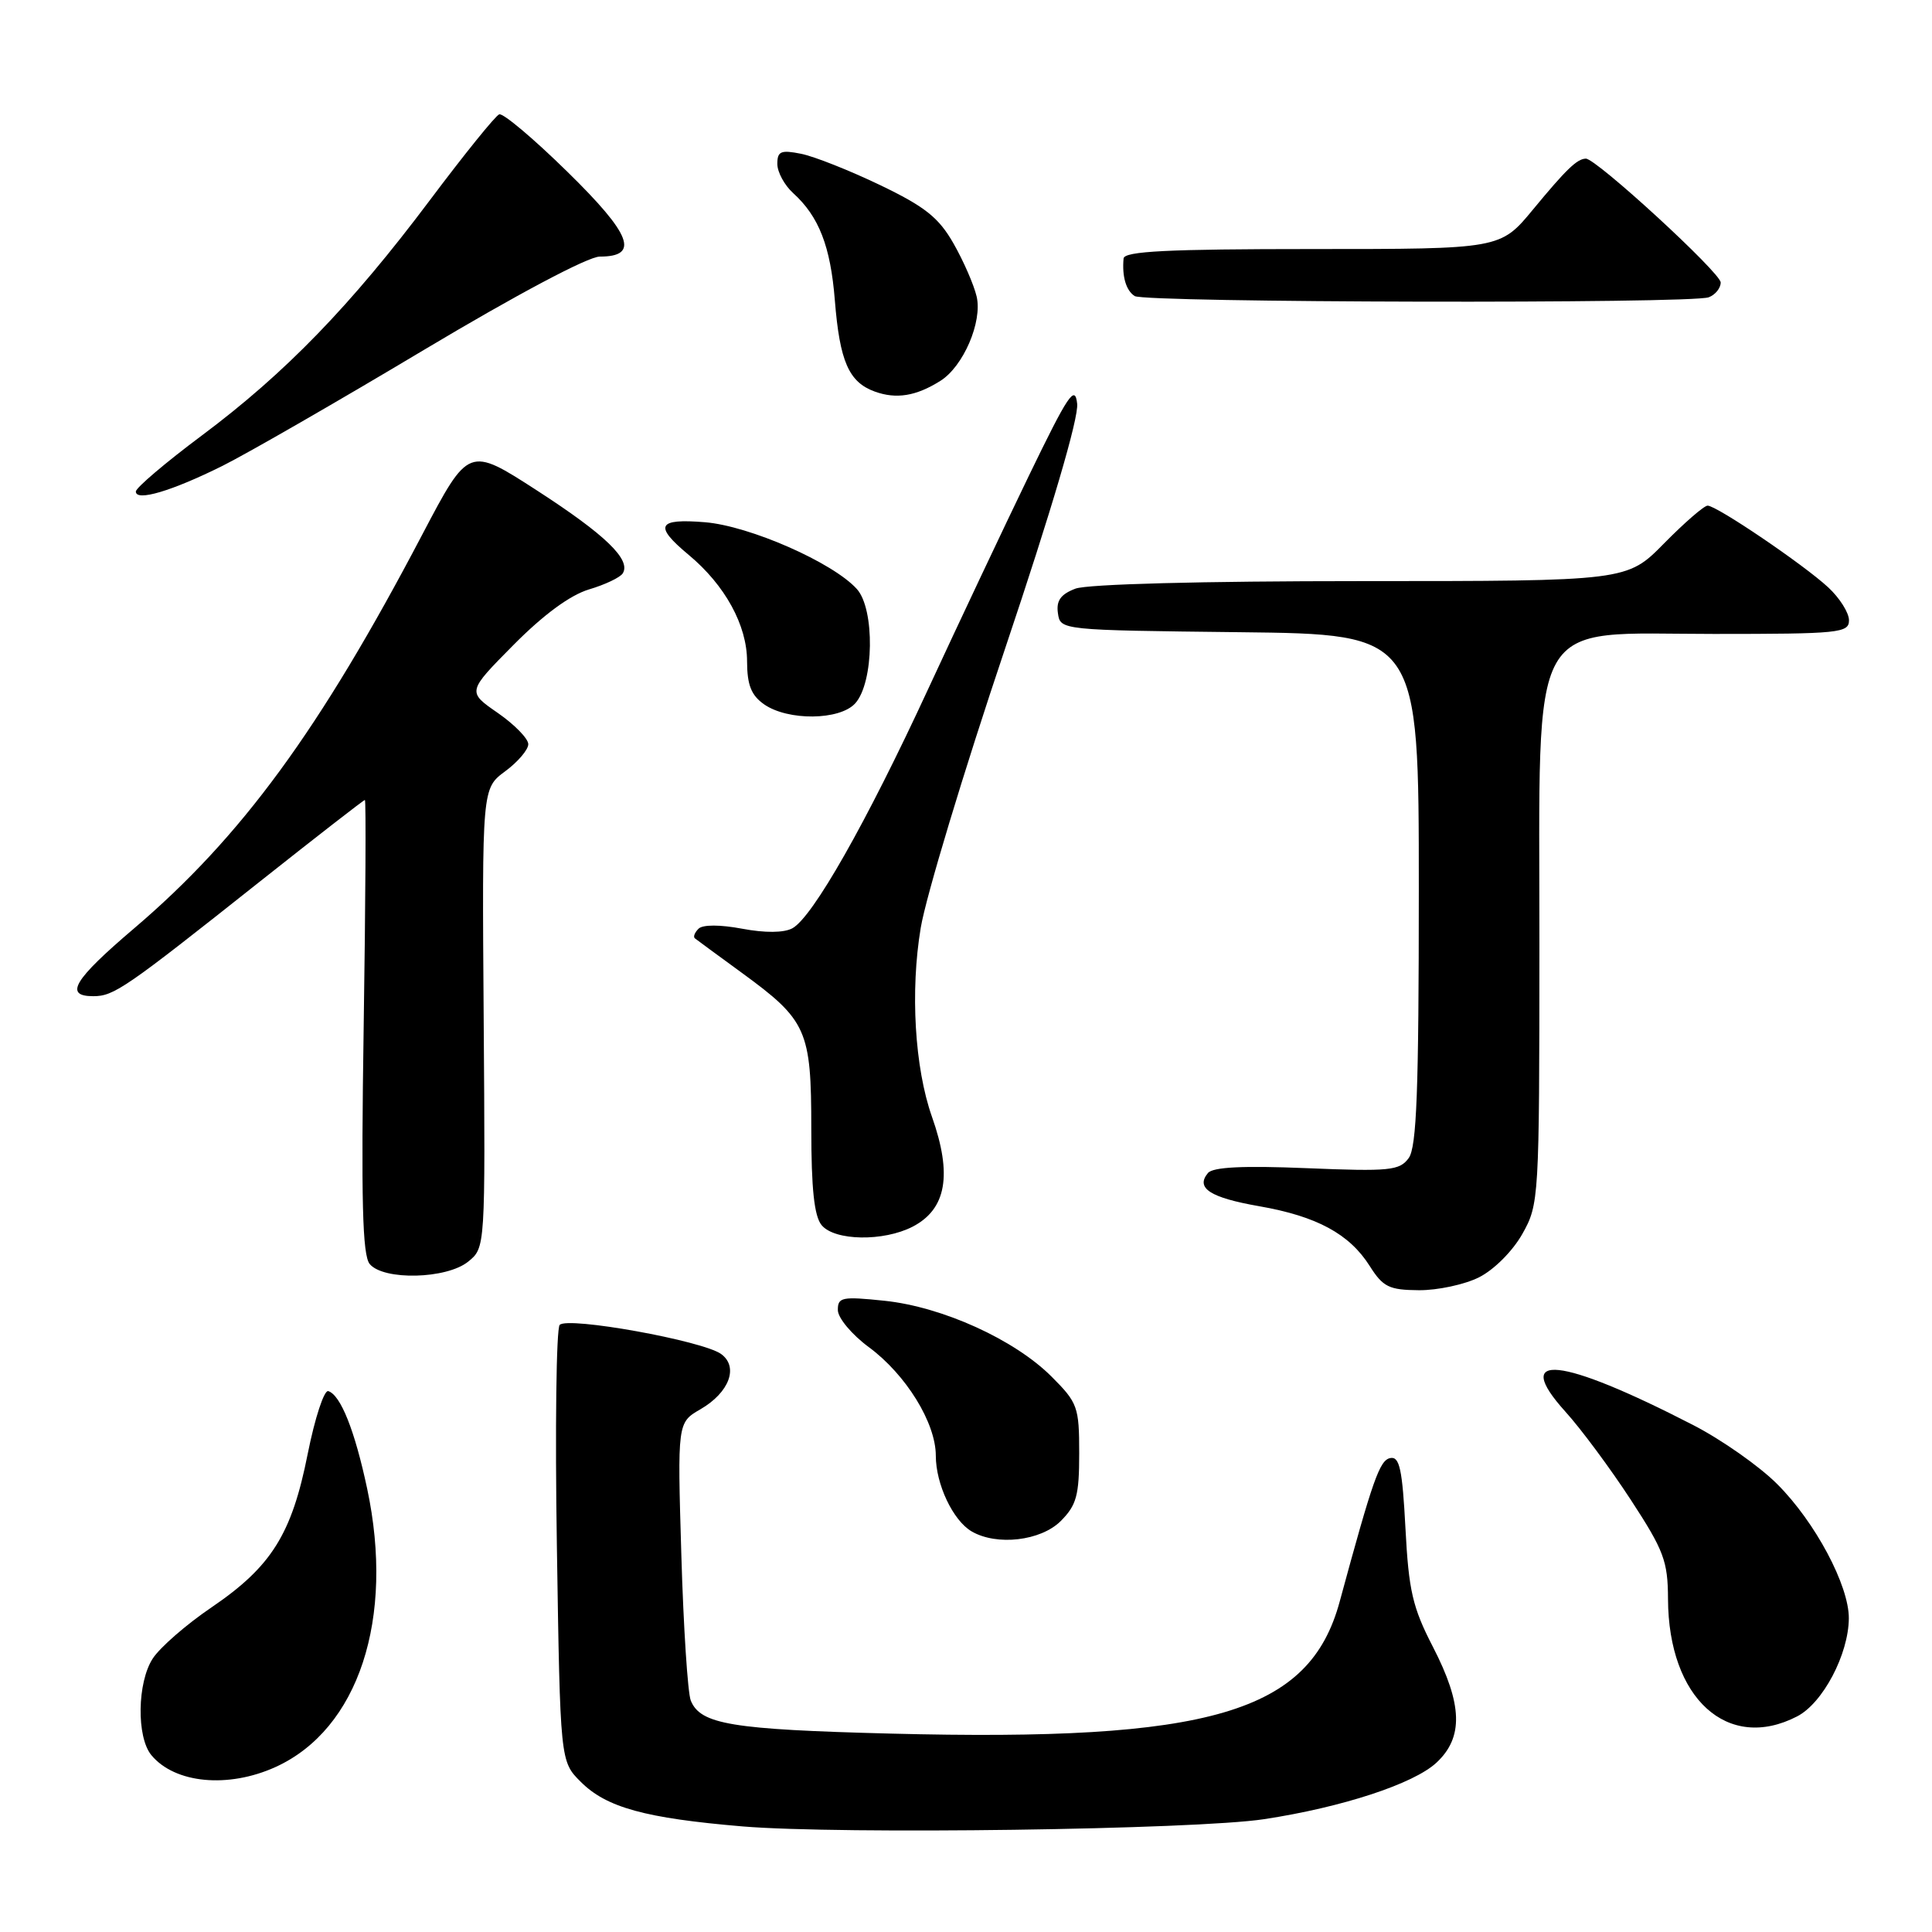 <?xml version="1.0" encoding="UTF-8" standalone="no"?>
<!DOCTYPE svg PUBLIC "-//W3C//DTD SVG 1.1//EN" "http://www.w3.org/Graphics/SVG/1.1/DTD/svg11.dtd" >
<svg xmlns="http://www.w3.org/2000/svg" xmlns:xlink="http://www.w3.org/1999/xlink" version="1.1" viewBox="0 0 256 256">
 <g >
 <path fill="currentColor"
d=" M 167.50 241.05 C 177.82 239.48 187.30 236.38 190.33 233.57 C 193.94 230.22 193.81 225.85 189.86 218.20 C 187.17 212.99 186.66 210.75 186.23 202.51 C 185.82 194.68 185.45 192.96 184.22 193.20 C 182.81 193.48 181.93 195.96 177.51 212.24 C 173.51 226.96 160.42 230.80 118.00 229.71 C 96.94 229.17 92.81 228.49 91.53 225.33 C 91.13 224.32 90.56 215.62 90.28 206.00 C 89.76 188.50 89.76 188.50 92.82 186.73 C 96.63 184.52 97.90 181.13 95.56 179.42 C 93.14 177.65 75.16 174.41 74.16 175.56 C 73.71 176.08 73.54 189.30 73.79 204.94 C 74.23 233.39 74.23 233.39 76.96 236.11 C 80.36 239.51 85.50 240.92 98.40 242.01 C 111.34 243.09 158.35 242.44 167.50 241.05 Z  M 36.51 234.14 C 47.50 229.14 52.32 214.50 48.65 197.25 C 47.01 189.55 45.14 184.85 43.50 184.33 C 42.95 184.15 41.72 187.90 40.77 192.66 C 38.66 203.30 35.96 207.59 28.02 212.99 C 24.70 215.24 21.21 218.28 20.25 219.75 C 18.18 222.90 18.07 230.18 20.06 232.57 C 23.17 236.32 30.23 236.99 36.51 234.14 Z  M 238.13 227.43 C 241.54 225.67 244.94 219.21 244.98 214.45 C 245.01 210.10 240.53 201.68 235.49 196.65 C 233.13 194.28 228.11 190.76 224.34 188.82 C 206.72 179.75 200.22 179.07 207.42 187.05 C 209.48 189.32 213.37 194.57 216.08 198.72 C 220.48 205.46 221.00 206.85 221.02 211.88 C 221.07 225.05 228.93 232.19 238.13 227.43 Z  M 140.55 201.55 C 142.65 199.44 143.00 198.16 143.00 192.58 C 143.00 186.42 142.80 185.87 139.34 182.41 C 134.43 177.50 124.89 173.17 117.22 172.36 C 111.55 171.77 111.00 171.88 111.02 173.61 C 111.04 174.65 112.88 176.85 115.12 178.50 C 120.05 182.14 124.00 188.53 124.00 192.89 C 124.00 196.67 126.28 201.48 128.75 202.92 C 132.08 204.86 137.91 204.18 140.55 201.55 Z  M 195.98 169.25 C 197.97 168.25 200.44 165.77 201.72 163.50 C 203.93 159.57 203.97 158.90 203.98 125.18 C 204.00 80.68 202.14 84.00 227.12 84.00 C 243.72 84.00 245.00 83.87 245.00 82.19 C 245.00 81.19 243.76 79.23 242.25 77.83 C 238.98 74.80 227.47 67.00 226.27 67.00 C 225.80 67.00 223.21 69.25 220.50 72.00 C 215.58 77.00 215.58 77.00 180.35 77.00 C 159.25 77.00 144.07 77.40 142.50 78.00 C 140.55 78.74 139.94 79.59 140.18 81.25 C 140.50 83.50 140.50 83.50 164.25 83.77 C 188.00 84.04 188.00 84.04 188.00 117.83 C 188.00 144.51 187.72 152.00 186.66 153.45 C 185.45 155.11 184.14 155.24 173.16 154.79 C 164.72 154.44 160.72 154.64 160.06 155.43 C 158.39 157.43 160.34 158.69 166.85 159.83 C 174.47 161.16 178.81 163.50 181.50 167.76 C 183.25 170.53 184.06 170.93 188.00 170.96 C 190.47 170.98 194.07 170.21 195.98 169.25 Z  M 62.04 167.17 C 64.31 165.33 64.31 165.33 64.09 134.90 C 63.87 104.47 63.87 104.47 66.94 102.20 C 68.62 100.96 70.00 99.34 70.00 98.61 C 70.00 97.87 68.18 96.01 65.95 94.46 C 61.90 91.66 61.90 91.66 68.04 85.46 C 72.01 81.45 75.55 78.85 78.05 78.10 C 80.18 77.47 82.19 76.51 82.52 75.97 C 83.64 74.16 80.22 70.86 71.15 64.99 C 62.10 59.14 62.10 59.14 55.96 70.82 C 42.34 96.78 32.00 110.90 17.74 123.04 C 9.76 129.83 8.46 132.00 12.35 132.00 C 15.10 132.00 16.54 131.01 34.51 116.75 C 41.97 110.84 48.19 106.00 48.35 106.00 C 48.51 106.00 48.44 119.50 48.19 135.99 C 47.84 159.11 48.02 166.32 48.99 167.49 C 50.82 169.69 59.18 169.49 62.04 167.17 Z  M 120.93 162.54 C 125.40 160.22 126.21 155.67 123.49 147.98 C 121.20 141.49 120.60 131.33 122.00 122.95 C 122.68 118.85 127.70 102.22 133.16 86.00 C 139.36 67.55 142.94 55.38 142.73 53.50 C 142.45 50.92 141.55 52.26 136.35 63.00 C 133.02 69.88 127.01 82.61 122.99 91.29 C 114.78 109.05 107.67 121.57 104.98 123.01 C 103.85 123.61 101.38 123.63 98.34 123.06 C 95.42 122.51 93.13 122.51 92.57 123.05 C 92.05 123.56 91.83 124.13 92.07 124.33 C 92.31 124.52 95.09 126.57 98.25 128.87 C 106.93 135.20 107.50 136.47 107.50 149.55 C 107.50 157.52 107.89 161.16 108.87 162.34 C 110.60 164.43 117.07 164.53 120.93 162.54 Z  M 113.32 93.20 C 115.81 90.45 115.95 80.70 113.53 78.04 C 110.37 74.54 99.34 69.69 93.43 69.20 C 87.09 68.68 86.60 69.65 91.25 73.52 C 96.07 77.53 98.99 82.85 98.99 87.63 C 99.00 90.77 99.54 92.13 101.25 93.33 C 104.41 95.53 111.27 95.46 113.32 93.20 Z  M 29.50 61.72 C 32.80 60.07 44.81 53.16 56.18 46.36 C 68.45 39.03 77.93 34.00 79.47 34.00 C 84.79 34.00 83.69 31.09 75.19 22.77 C 70.73 18.39 66.66 14.96 66.15 15.15 C 65.64 15.34 61.52 20.45 56.98 26.50 C 46.50 40.47 37.80 49.45 26.75 57.70 C 21.94 61.29 18.00 64.64 18.00 65.13 C 18.00 66.49 22.77 65.07 29.50 61.72 Z  M 124.60 50.47 C 127.65 48.56 130.19 42.64 129.41 39.29 C 129.05 37.75 127.68 34.60 126.35 32.27 C 124.39 28.83 122.58 27.39 116.63 24.53 C 112.61 22.60 107.90 20.73 106.16 20.38 C 103.47 19.84 103.00 20.04 103.00 21.72 C 103.00 22.80 103.95 24.55 105.10 25.59 C 108.51 28.68 110.05 32.63 110.62 39.78 C 111.27 47.89 112.47 50.63 115.90 51.88 C 118.76 52.92 121.39 52.49 124.60 50.47 Z  M 226.42 39.39 C 227.29 39.06 228.00 38.18 228.00 37.43 C 228.00 36.15 211.48 20.98 210.13 21.02 C 208.97 21.04 207.51 22.46 203.14 27.75 C 198.81 33.00 198.81 33.00 173.91 33.00 C 154.71 33.00 148.97 33.29 148.88 34.25 C 148.66 36.64 149.21 38.50 150.35 39.23 C 151.73 40.11 224.15 40.27 226.42 39.39 Z "/>
</g>
</svg>